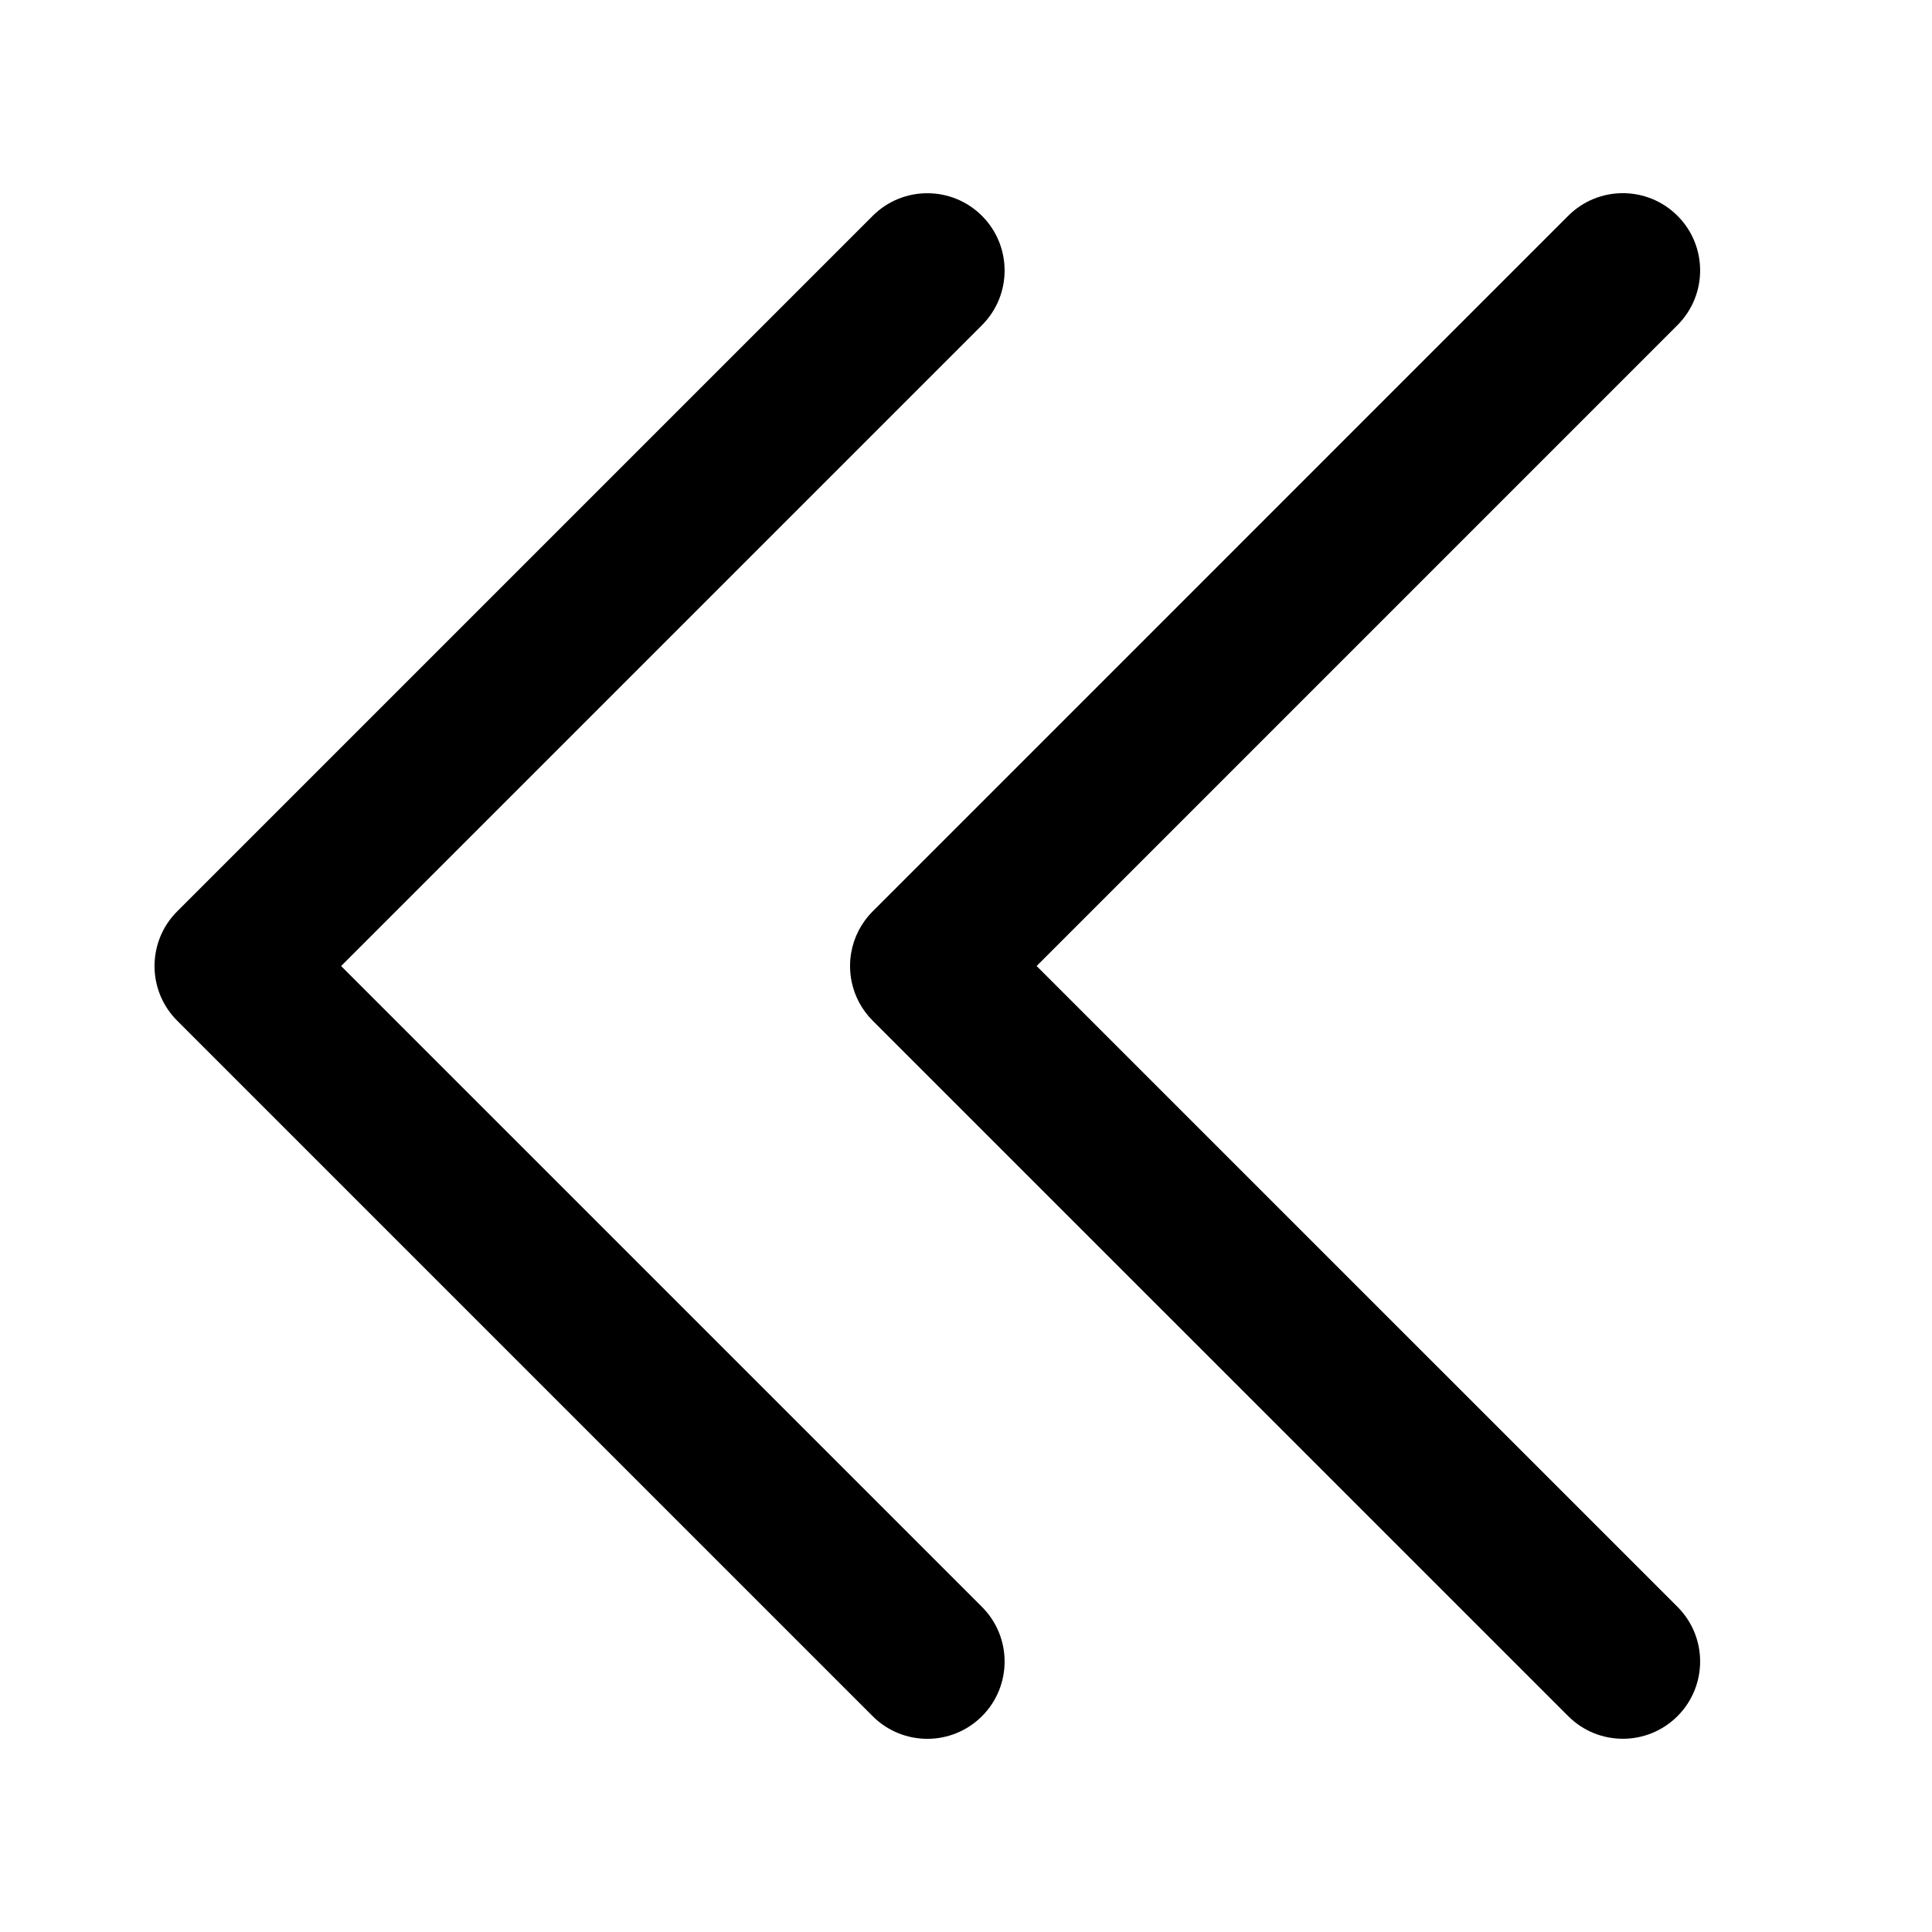 <svg width="100" height="100" viewBox="0 0 100 100" fill="none" xmlns="http://www.w3.org/2000/svg">
    <path fill-rule="evenodd" clip-rule="evenodd"
        d="M50.827 88.83C49.265 90.392 46.732 90.392 45.17 88.83L9.17 52.83C8.779 52.44 8.487 51.988 8.291 51.507C8.099 51.032 8.001 50.528 7.998 50.024C7.993 48.993 8.383 47.96 9.17 47.173L45.17 11.173C46.732 9.611 49.265 9.611 50.827 11.173C52.389 12.735 52.389 15.268 50.827 16.83L17.655 50.002L50.827 83.173C52.389 84.735 52.389 87.268 50.827 88.83ZM45.17 52.83C44.602 52.262 44.241 51.566 44.086 50.835C44.028 50.56 43.998 50.281 43.998 50.002C43.998 49.765 44.019 49.529 44.061 49.295C44.2 48.518 44.569 47.774 45.17 47.173L81.17 11.17C82.732 9.608 85.264 9.608 86.827 11.17C88.389 12.732 88.389 15.264 86.827 16.827L53.655 50.001L86.827 83.17C88.389 84.732 88.389 87.264 86.827 88.827C85.265 90.389 82.732 90.389 81.17 88.827L45.173 52.833L45.17 52.83Z"
        fill="currentcolor" />
</svg>